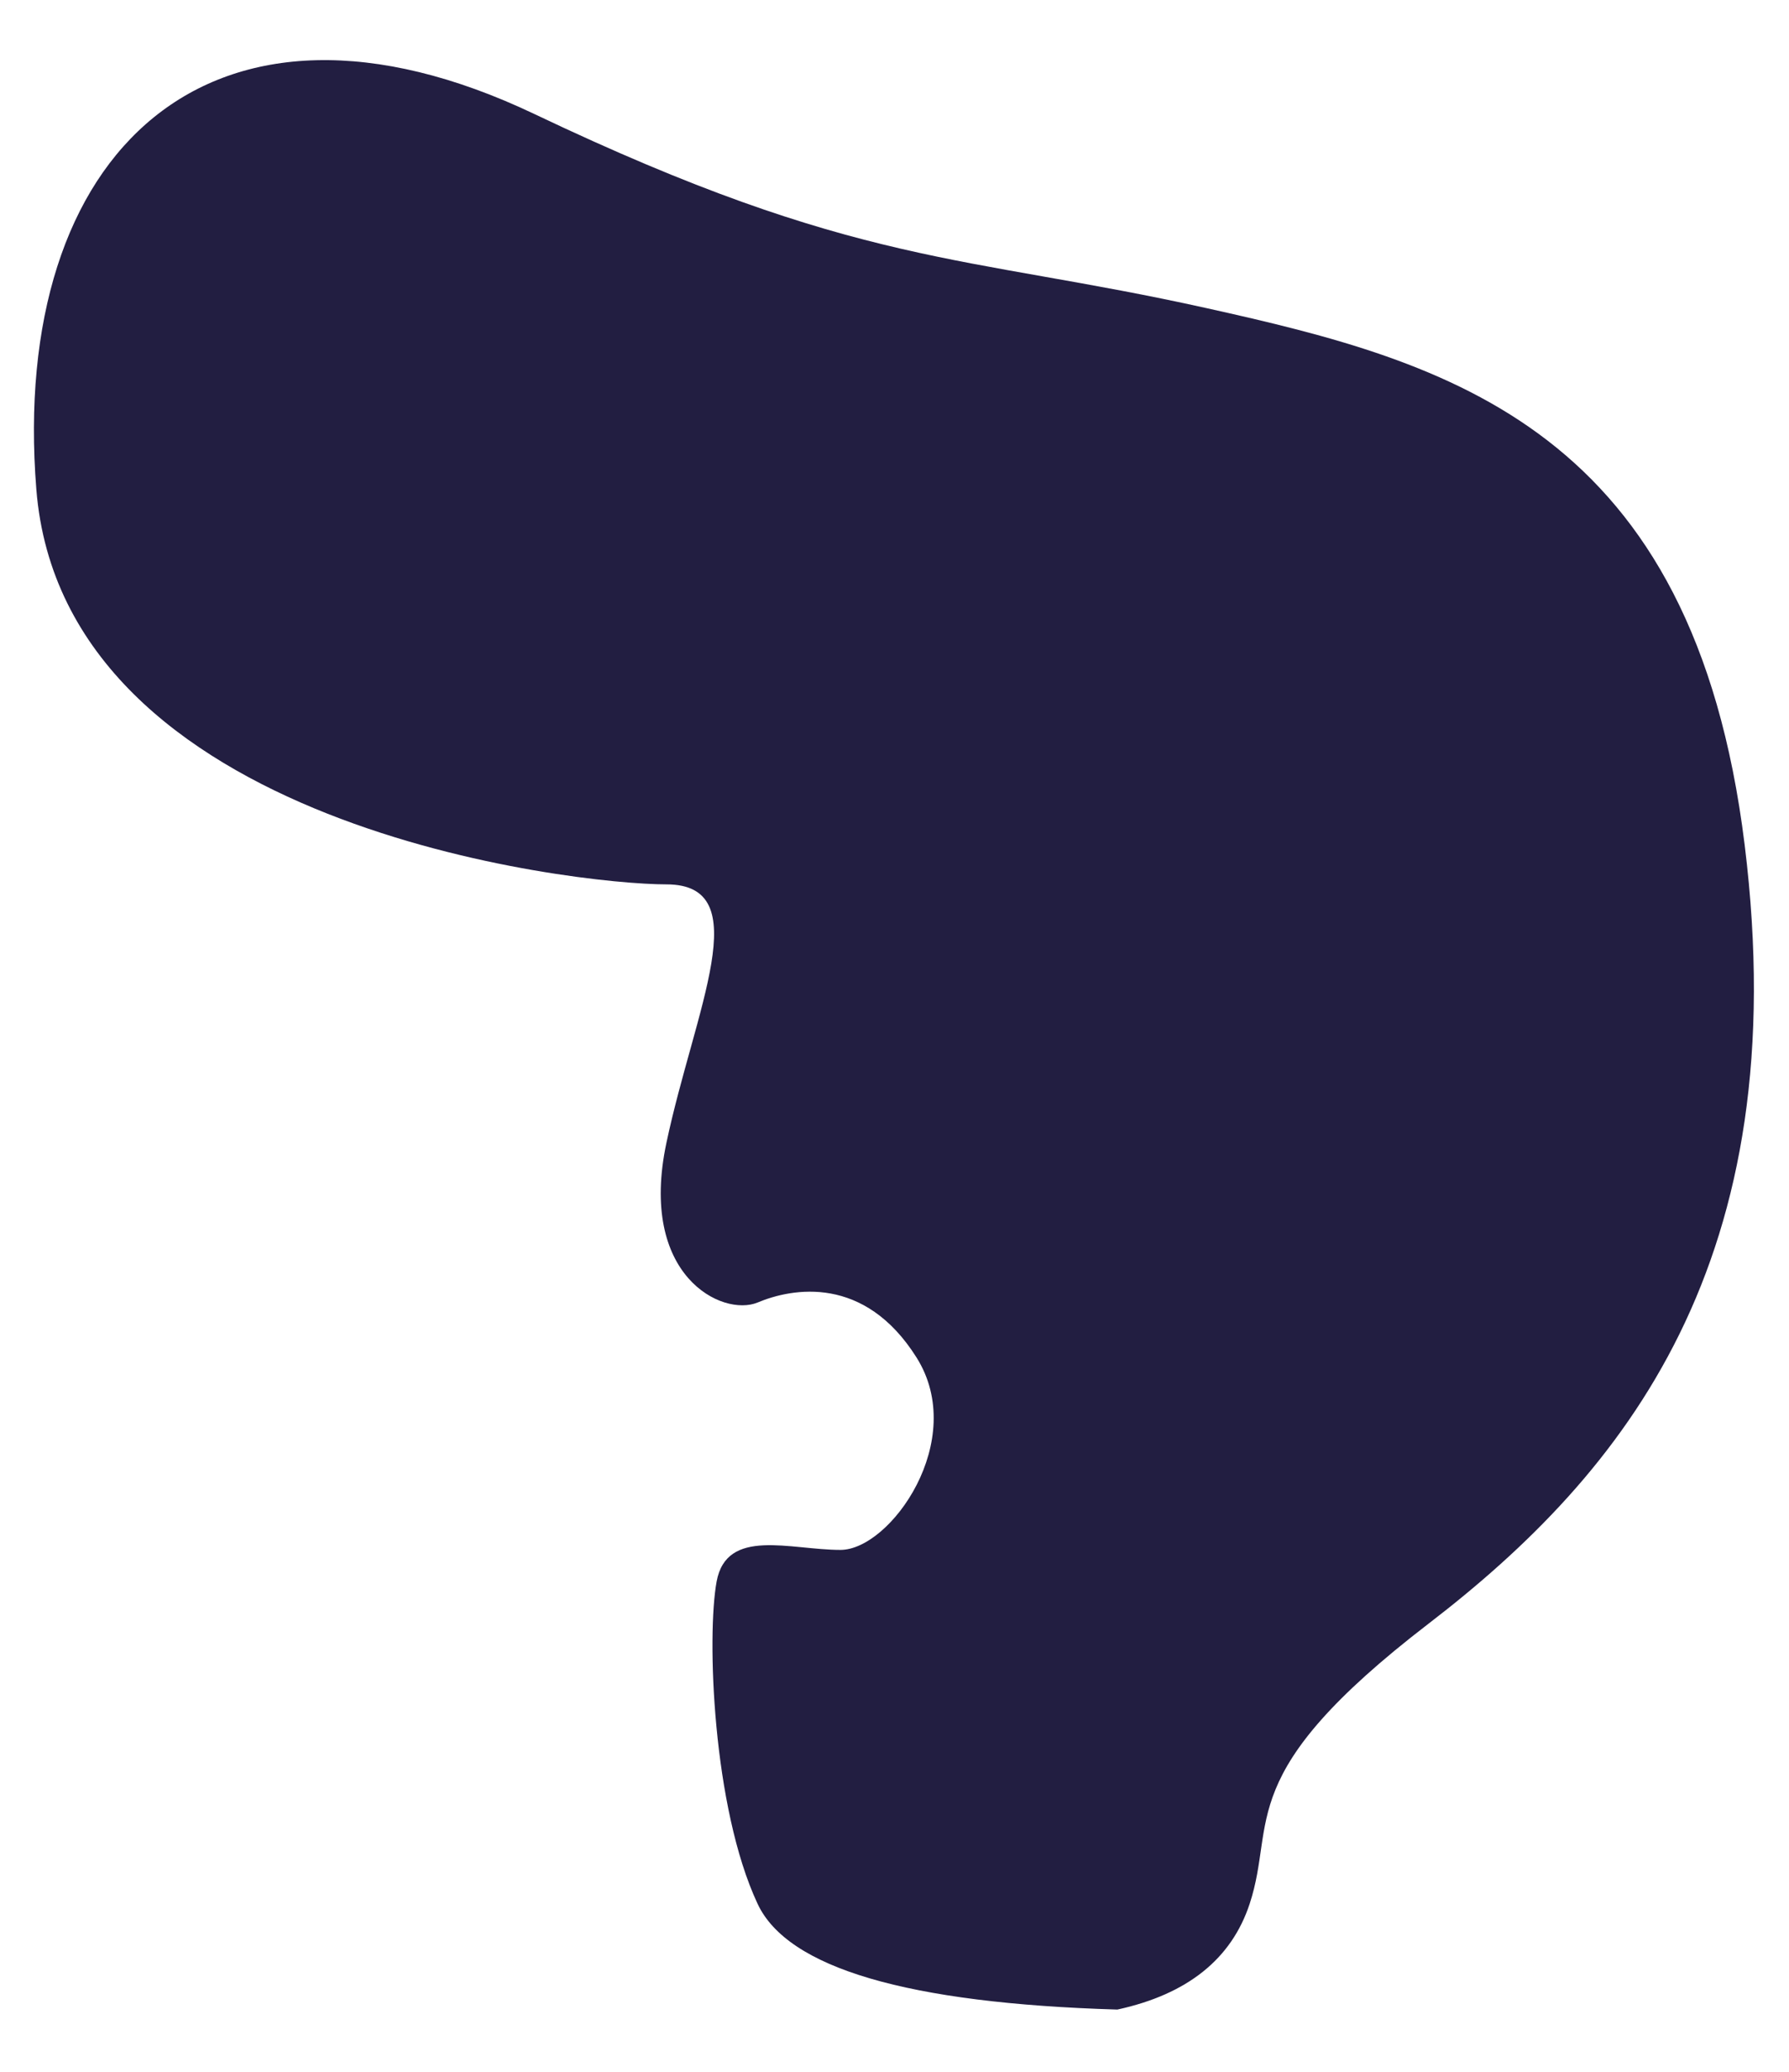 ﻿<?xml version="1.0" encoding="utf-8"?>
<svg version="1.1" xmlns:xlink="http://www.w3.org/1999/xlink" width="19px" height="22px" xmlns="http://www.w3.org/2000/svg">
  <g transform="matrix(1 0 0 1 -299 -185 )">
    <path d="M 13.272 20.216  C 13.079 20.802  12.611 21.177  11.867 21.339  C 9.638 21.273  8.364 20.898  8.046 20.216  C 7.567 19.193  7.505 17.369  7.611 16.793  C 7.718 16.217  8.393 16.458  8.926 16.458  C 9.458 16.458  10.286 15.292  9.734 14.415  C 9.182 13.538  8.418 13.675  8.046 13.831  C 7.673 13.986  6.777 13.55  7.078 12.134  C 7.378 10.718  8.048 9.391  7.078 9.391  C 6.108 9.391  0.672 8.785  0.386 5.197  C 0.099 1.608  2.24 -0.425  5.678 1.212  C 9.117 2.849  10.224 2.697  12.814 3.272  C 15.404 3.847  17.983 4.552  18.529 8.971  C 19.075 13.39  17.26 15.638  15.171 17.242  C 13.083 18.846  13.561 19.337  13.272 20.216  Z " fill-rule="nonzero" fill="#221e41" stroke="none" transform="matrix(1 0 0 1 299 185 )" />
  </g>
</svg>